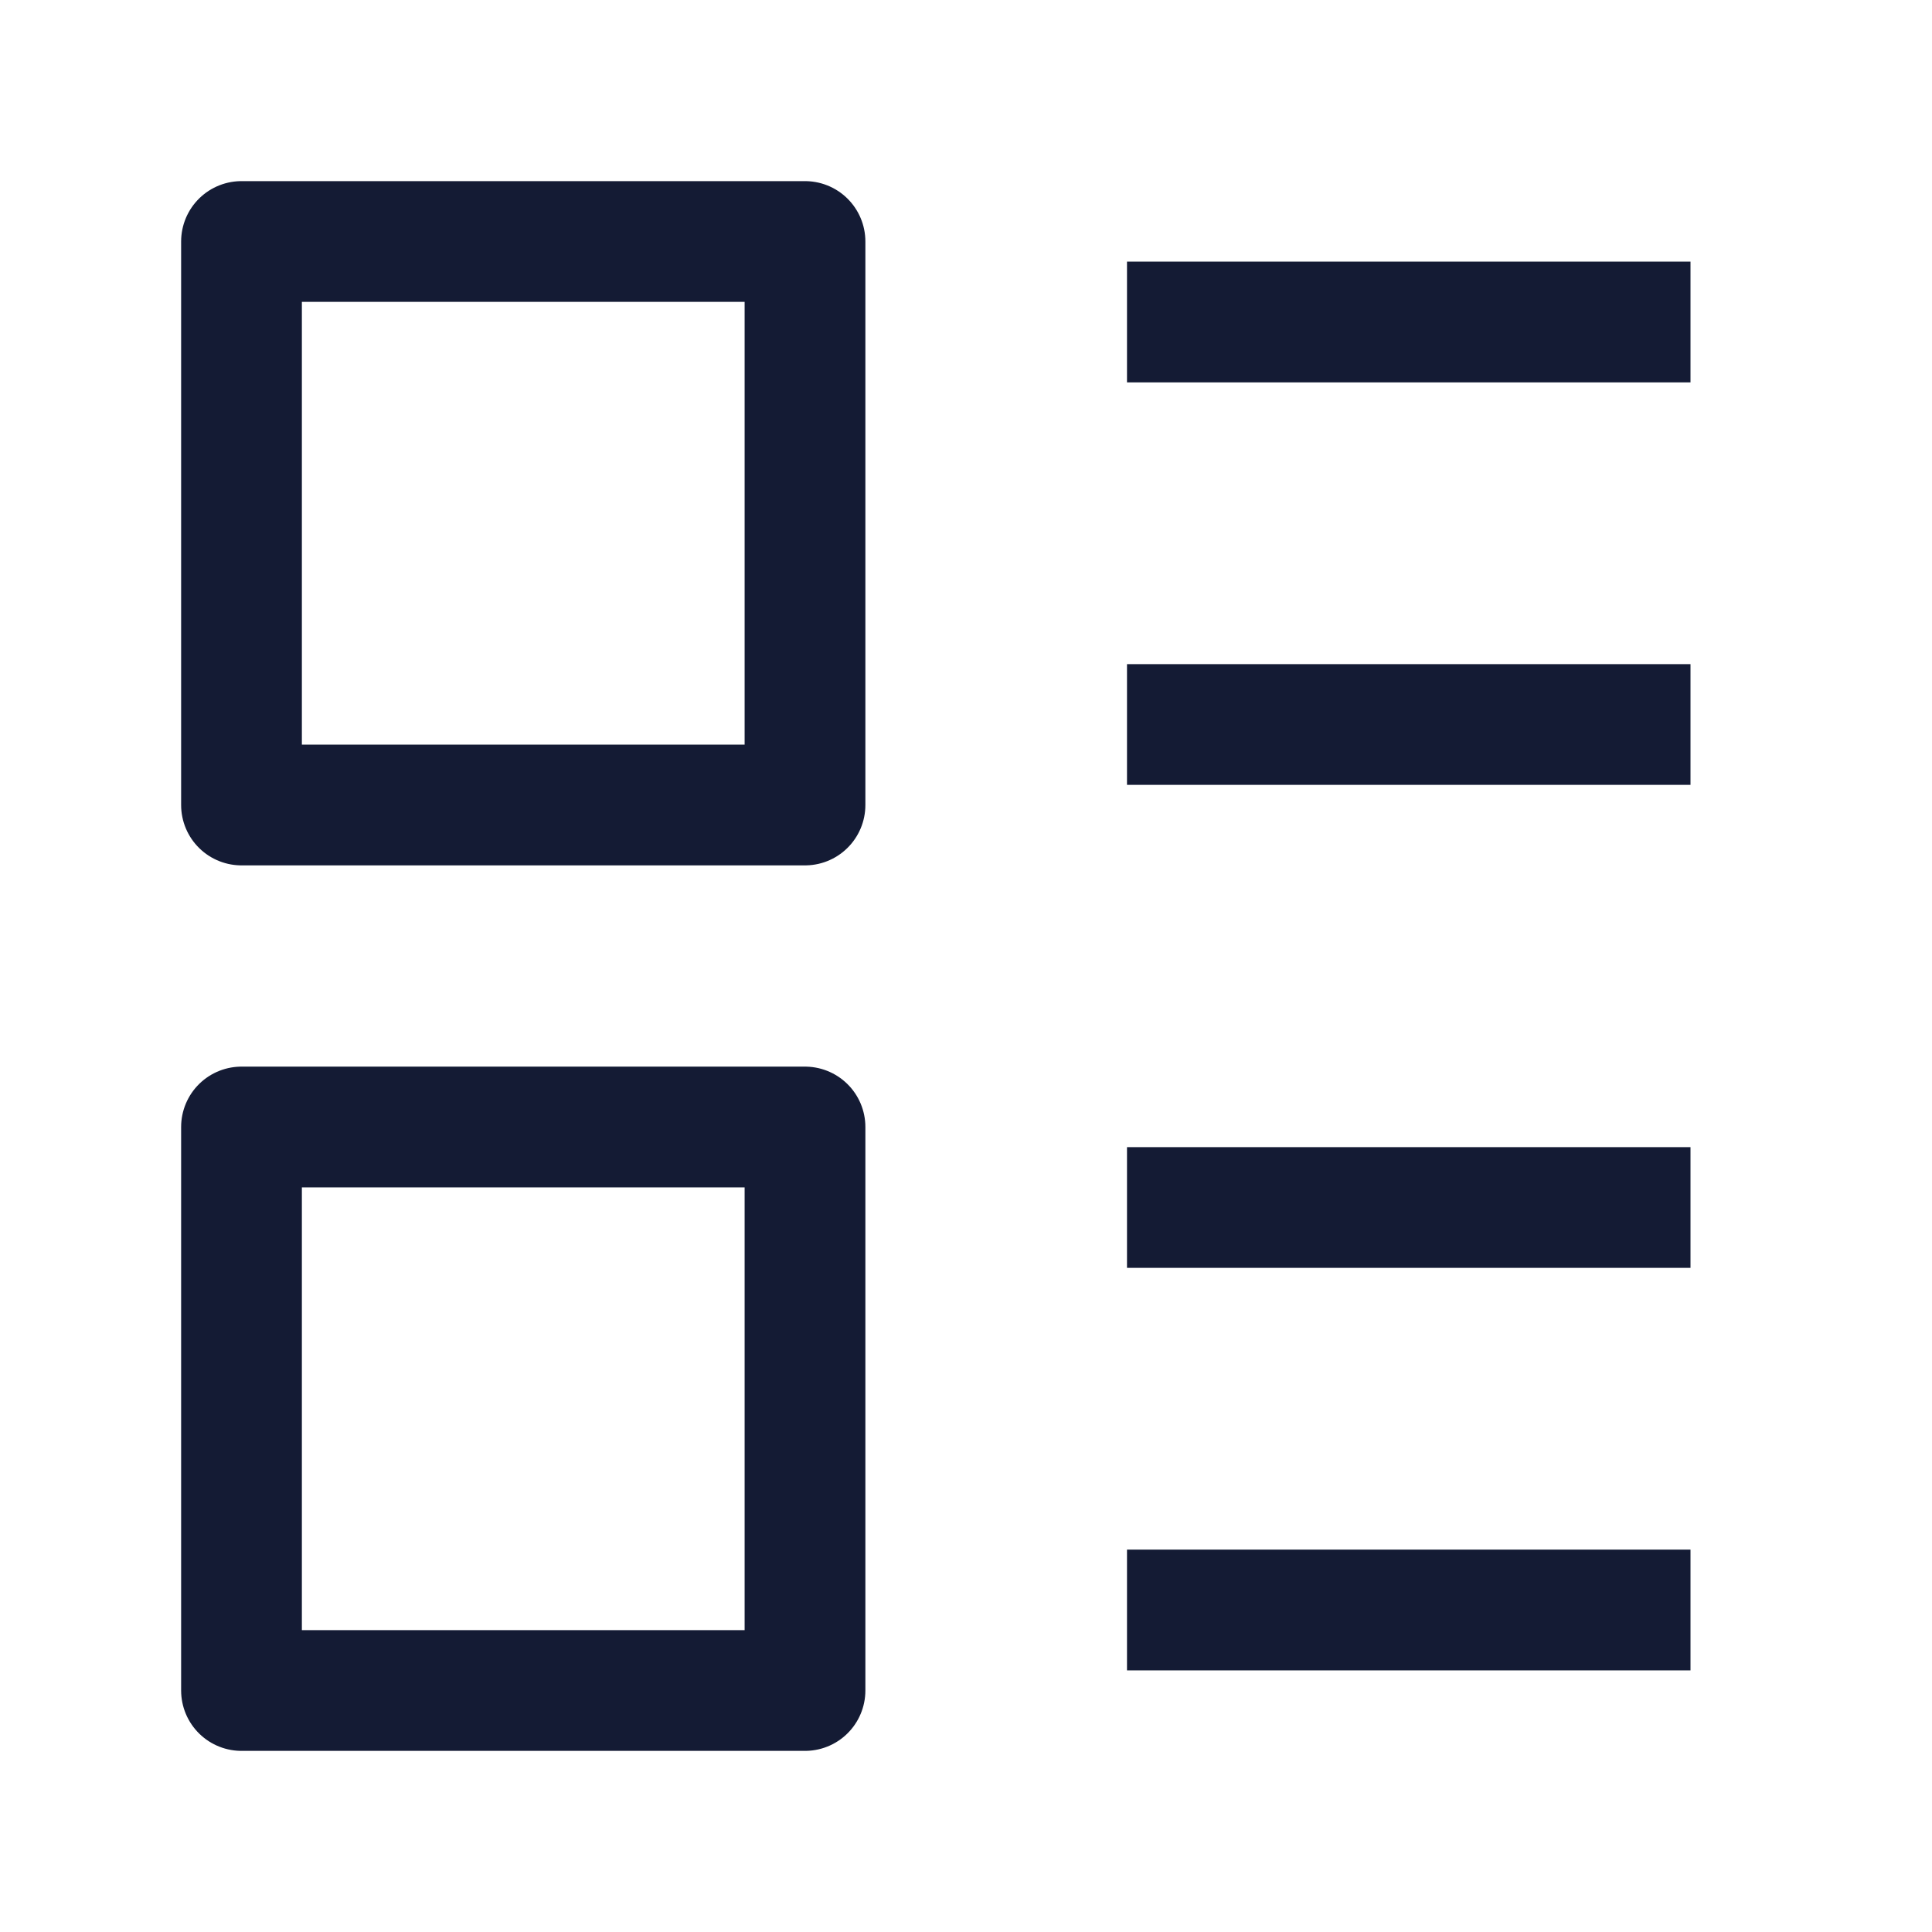 <svg width="24" height="24" viewBox="0 0 24 24" fill="none" xmlns="http://www.w3.org/2000/svg">
<path d="M10 3H3V10H10V3Z" stroke="#141B34" stroke-width="1.5" stroke-linejoin="round"/>
<path d="M10 14H3V21H10V14Z" stroke="#141B34" stroke-width="1.5" stroke-linejoin="round"/>
<path d="M14 4L21 4" stroke="#141B34" stroke-width="1.5" stroke-linejoin="round"/>
<path d="M14 15L21 15" stroke="#141B34" stroke-width="1.5" stroke-linejoin="round"/>
<path d="M14 9H21" stroke="#141B34" stroke-width="1.5" stroke-linejoin="round"/>
<path d="M14 20H21" stroke="#141B34" stroke-width="1.5" stroke-linejoin="round"/>
</svg>
